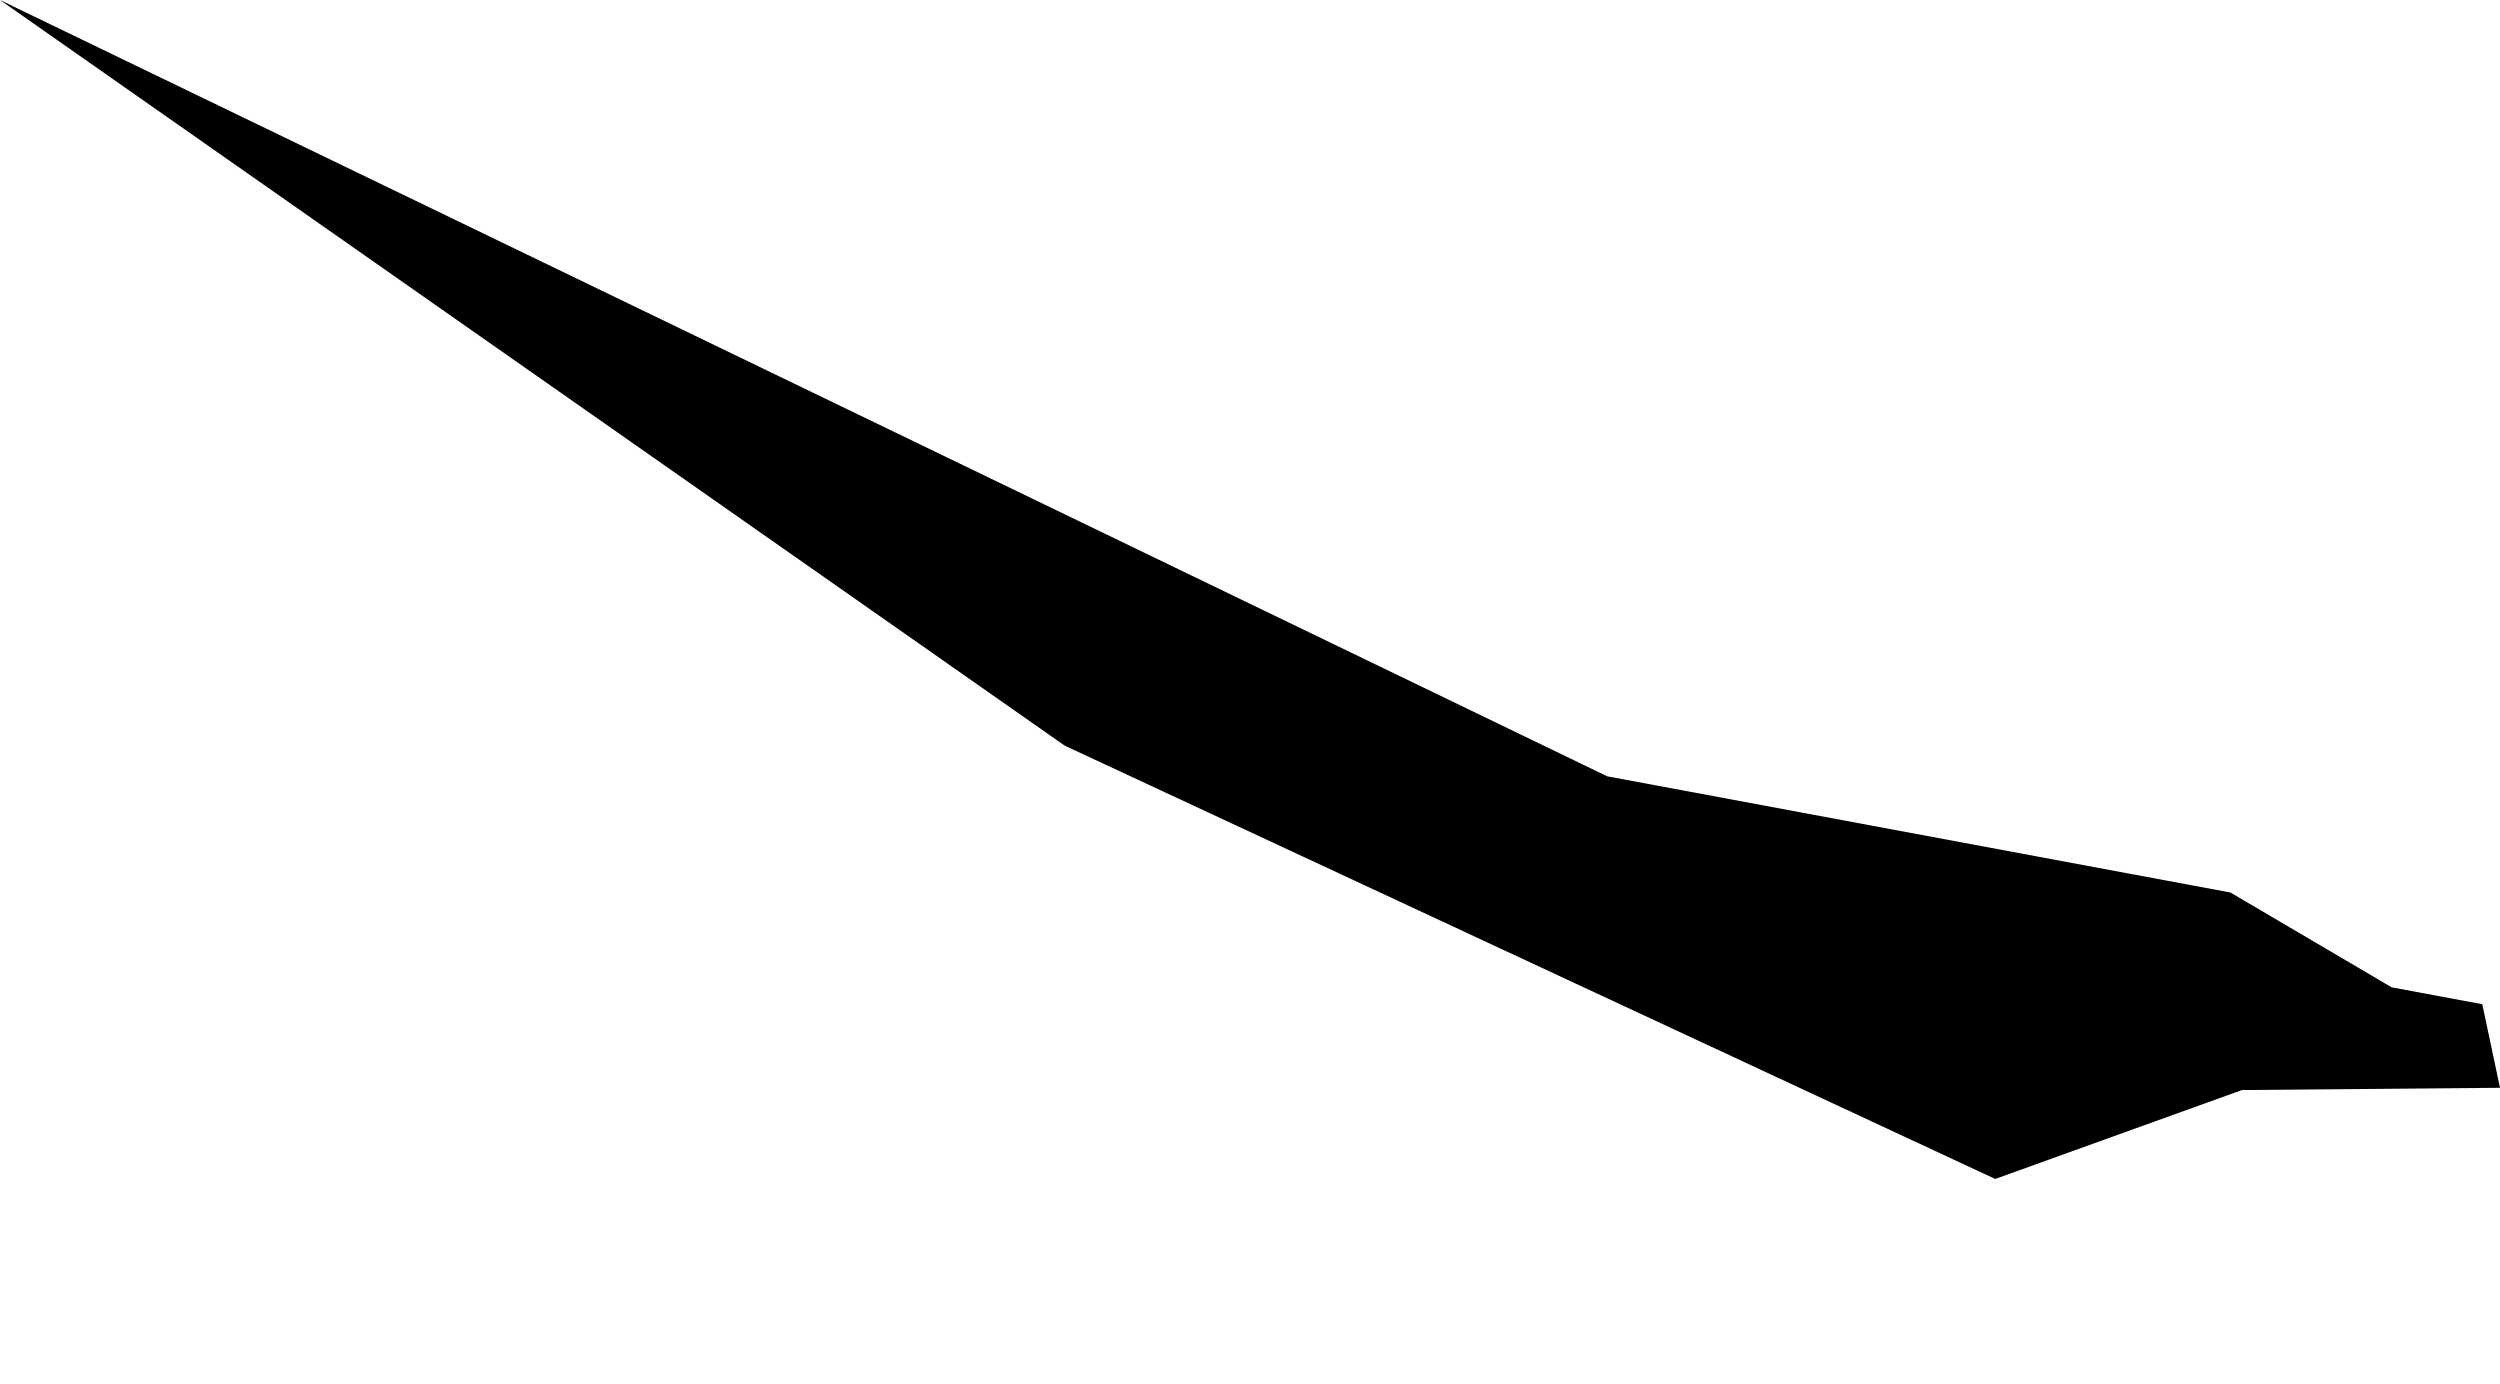 <?xml version="1.0" encoding="UTF-8" standalone="no"?>
<svg xmlns:xlink="http://www.w3.org/1999/xlink" height="245.9px" width="444.25px" xmlns="http://www.w3.org/2000/svg">
  <g transform="matrix(1.0, 0.0, 0.0, 1.0, 287.6, 132.65)">
    <path d="M-287.6 -132.65 L-2.0 5.3 108.75 25.95 137.4 42.8 153.5 45.8 156.65 60.65 110.8 61.05 66.95 76.85 -98.4 -0.15 -287.6 -132.65" fill="#000000" fill-rule="evenodd" stroke="none">
      <animate attributeName="fill" dur="2s" repeatCount="indefinite" values="#000000;#000001"/>
      <animate attributeName="fill-opacity" dur="2s" repeatCount="indefinite" values="1.0;1.0"/>
      <animate attributeName="d" dur="2s" repeatCount="indefinite" values="M-287.6 -132.65 L-2.0 5.3 108.75 25.95 137.4 42.8 153.5 45.8 156.65 60.65 110.8 61.05 66.95 76.85 -98.4 -0.15 -287.6 -132.65;M-287.6 -132.65 L-2.0 5.3 108.75 25.95 137.4 42.8 153.5 45.8 156.65 60.65 110.8 61.05 69.95 113.25 -98.4 -0.15 -287.6 -132.65"/>
    </path>
    <path d="M-287.6 -132.65 L-98.4 -0.15 66.95 76.85 110.8 61.05 156.65 60.65 153.5 45.8 137.4 42.8 108.75 25.95 -2.0 5.3 -287.6 -132.65" fill="none" stroke="#000000" stroke-linecap="round" stroke-linejoin="round" stroke-opacity="0.0" stroke-width="1.0">
      <animate attributeName="stroke" dur="2s" repeatCount="indefinite" values="#000000;#000001"/>
      <animate attributeName="stroke-width" dur="2s" repeatCount="indefinite" values="0.0;0.0"/>
      <animate attributeName="fill-opacity" dur="2s" repeatCount="indefinite" values="0.0;0.0"/>
      <animate attributeName="d" dur="2s" repeatCount="indefinite" values="M-287.6 -132.65 L-98.4 -0.15 66.95 76.85 110.8 61.05 156.65 60.65 153.5 45.8 137.4 42.8 108.75 25.95 -2.0 5.3 -287.6 -132.65;M-287.6 -132.65 L-98.4 -0.15 69.95 113.25 110.8 61.05 156.65 60.65 153.5 45.8 137.4 42.8 108.75 25.95 -2.0 5.3 -287.6 -132.65"/>
    </path>
  </g>
</svg>
